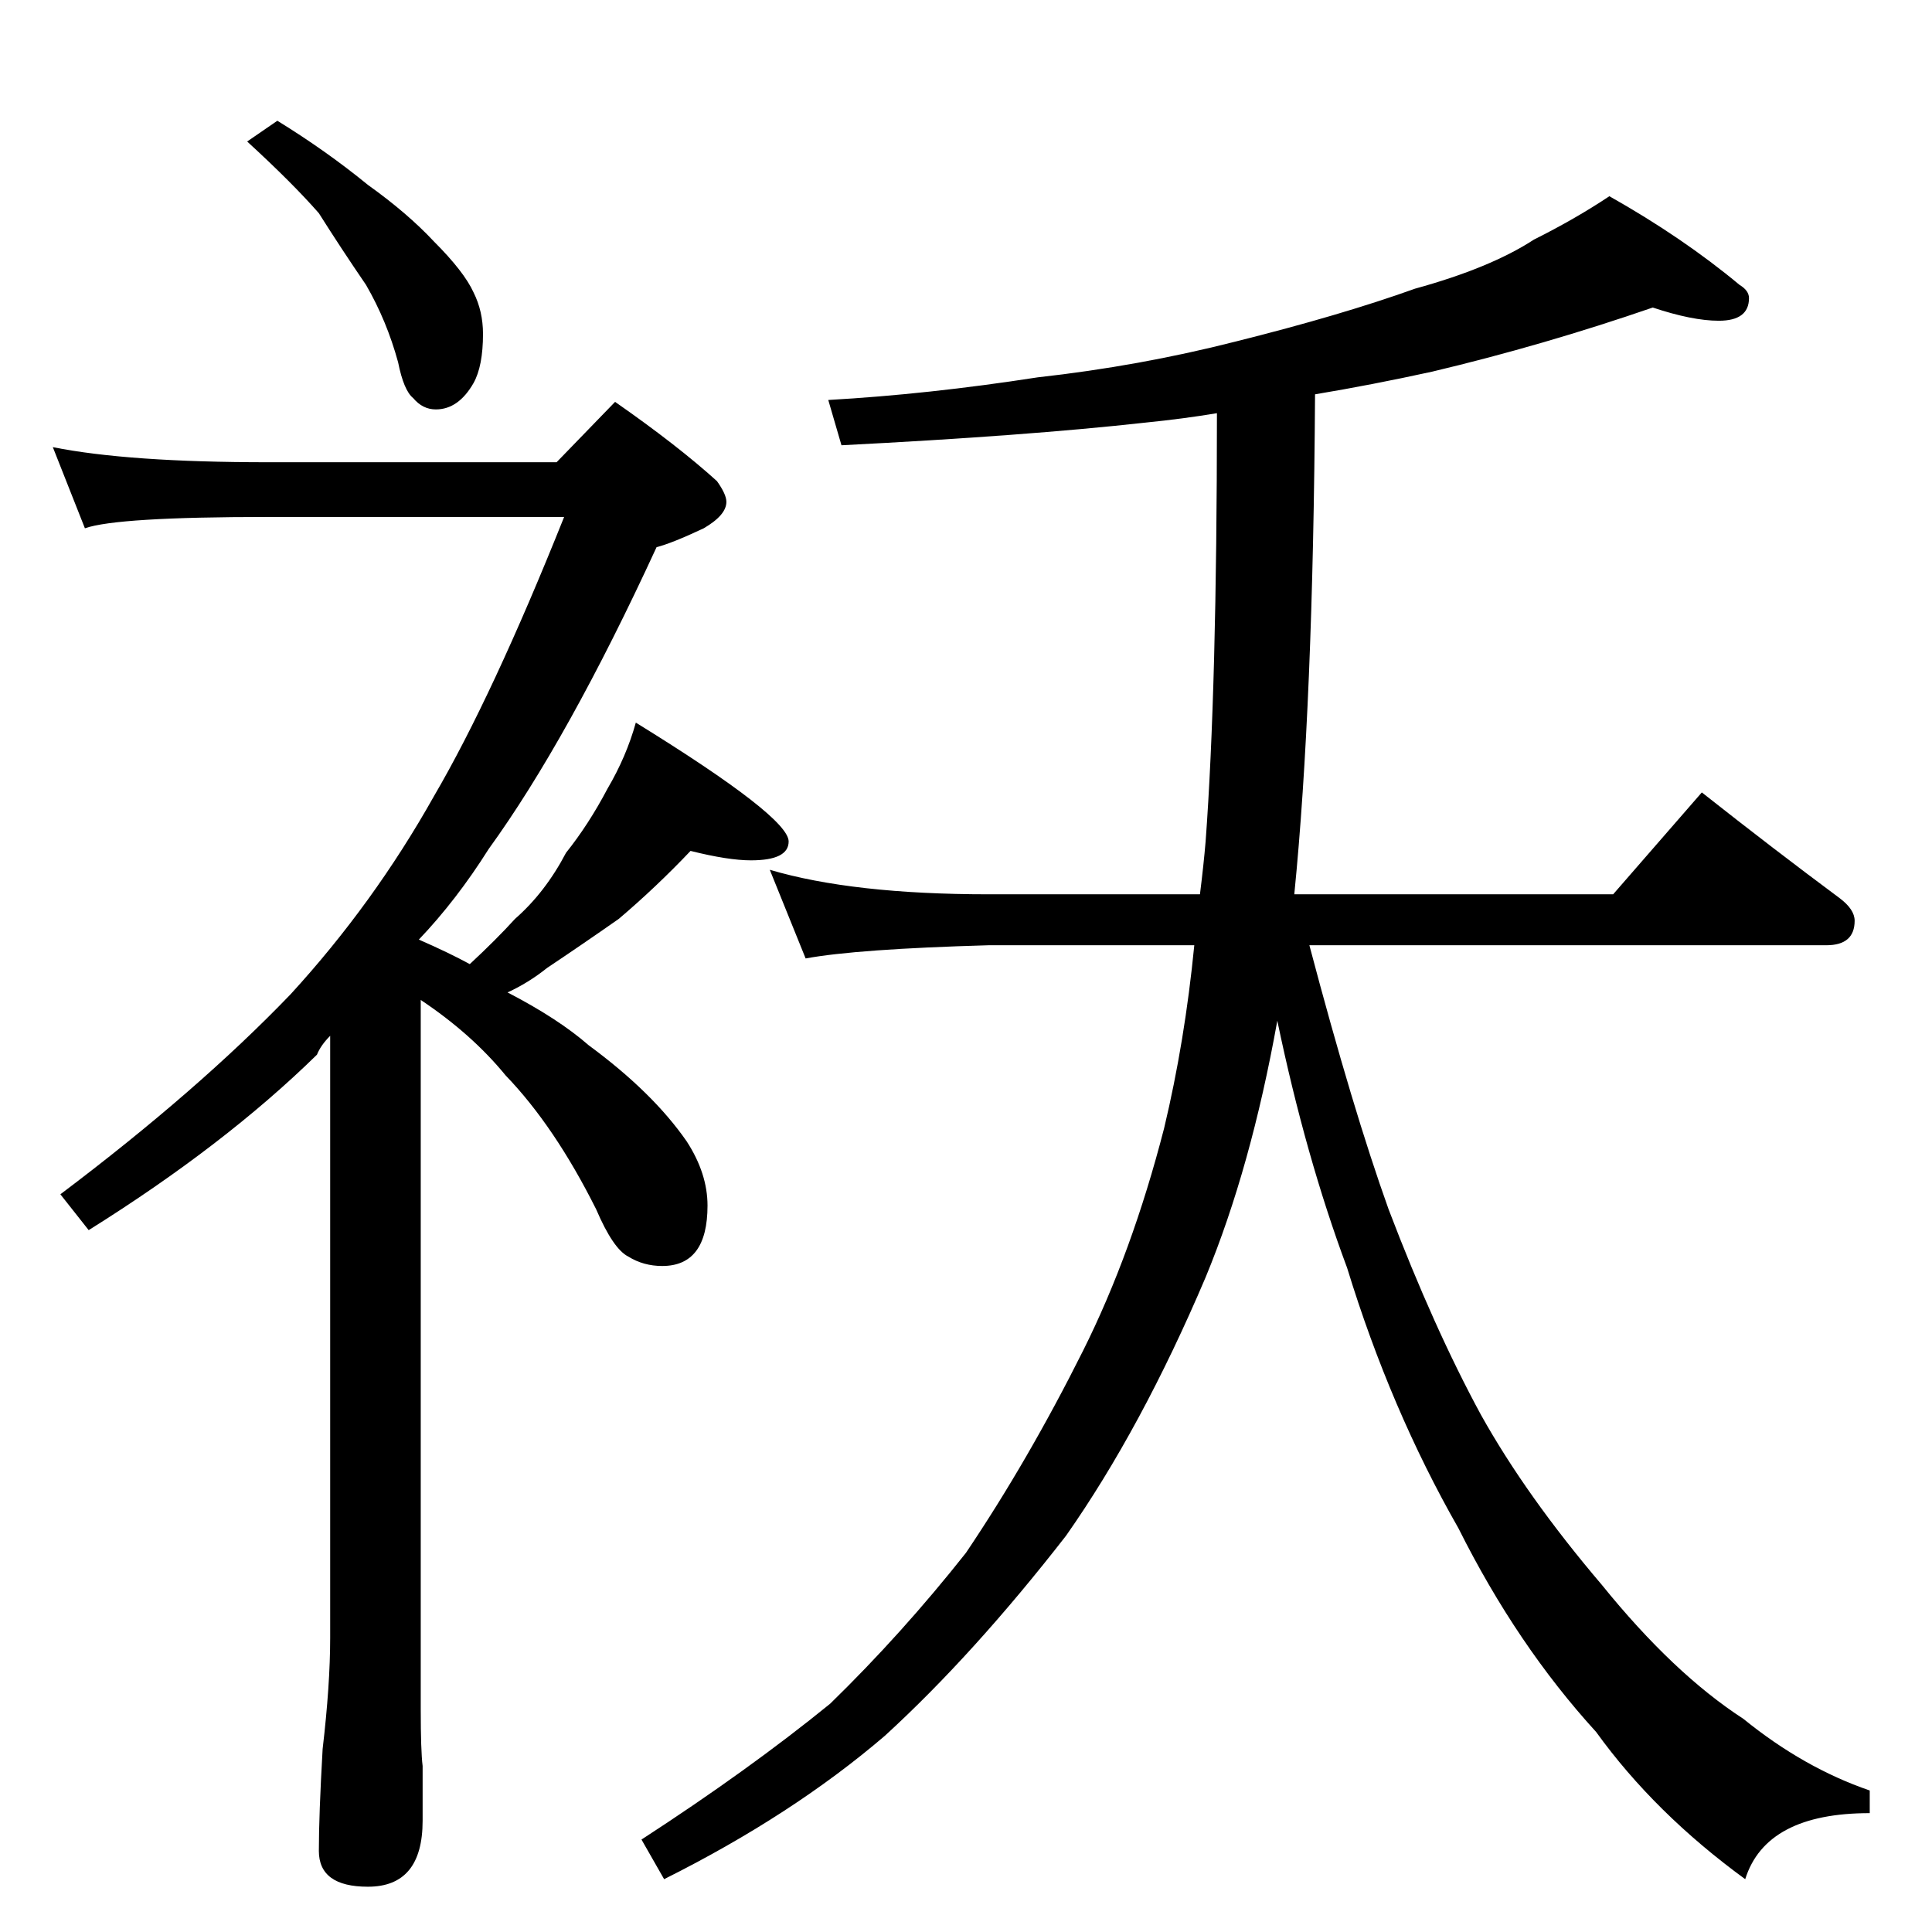 <?xml version="1.0" standalone="no"?>
<!DOCTYPE svg PUBLIC "-//W3C//DTD SVG 1.1//EN" "http://www.w3.org/Graphics/SVG/1.1/DTD/svg11.dtd" >
<svg xmlns="http://www.w3.org/2000/svg" xmlns:xlink="http://www.w3.org/1999/xlink" version="1.1" viewBox="0 -204 1024 1024">
  <g transform="matrix(1 0 0 -1 0 820)">
   <path fill="currentColor"
d="M147 960q26 -16 48 -34q21 -15 35 -30q16 -16 21 -27q5 -10 5 -22q0 -17 -5 -26q-8 -14 -20 -14q-7 0 -12 6q-5 4 -8 19q-6 22 -17 41q-13 19 -25 38q-14 16 -38 38zM28 787q40 -8 114 -8h153l31 32q33 -23 54 -42q5 -7 5 -11q0 -7 -12 -14q-17 -8 -25 -10
q-47 -102 -89 -160q-17 -27 -37 -48q16 -7 27 -13q14 13 24 24q16 14 27 35q12 15 22 34q10 17 15 35q81 -50 81 -63q0 -10 -20 -10q-12 0 -32 5q-18 -19 -38 -36q-20 -14 -38 -26q-10 -8 -21 -13q27 -14 43 -28q34 -25 52 -51q11 -17 11 -34q0 -32 -24 -32q-10 0 -18 5
q-8 4 -17 25q-22 44 -48 71q-18 22 -45 40v-376q0 -22 1 -30v-29q0 -35 -29 -35q-26 0 -26 19t2 54q4 34 4 59v319q-5 -5 -7 -10q-49 -48 -121 -93l-15 19q73 55 122 106q44 48 76 105q31 53 69 148h-157q-80 0 -97 -6zM876 861q-58 -20 -117 -34q-32 -7 -62 -12
q-1 -165 -11 -265h169l47 54q38 -30 73 -56q8 -6 8 -12q0 -13 -15 -13h-274q23 -87 42 -140q24 -63 49 -109q24 -43 64 -90q38 -47 75 -71q32 -26 67 -38v-12q-55 0 -66 -35q-48 35 -79 78q-42 46 -73 108q-36 63 -59 138q-22 59 -37 131q-14 -78 -38 -136q-34 -80 -74 -137
q-49 -63 -96 -106q-49 -42 -117 -76l-12 21q57 37 100 72q38 37 72 80q33 49 62 107q26 52 43 118q11 46 16 97h-109q-70 -2 -97 -7l-19 47q44 -13 116 -13h112q2 16 3 28q6 81 6 227q-18 -3 -38 -5q-63 -7 -161 -12l-7 24q53 3 111 12q54 6 105 19q56 14 95 28q40 11 63 26
q22 11 40 23q39 -22 69 -47q5 -3 5 -7q0 -12 -16 -12q-14 0 -35 7z" />
  </g>

</svg>
